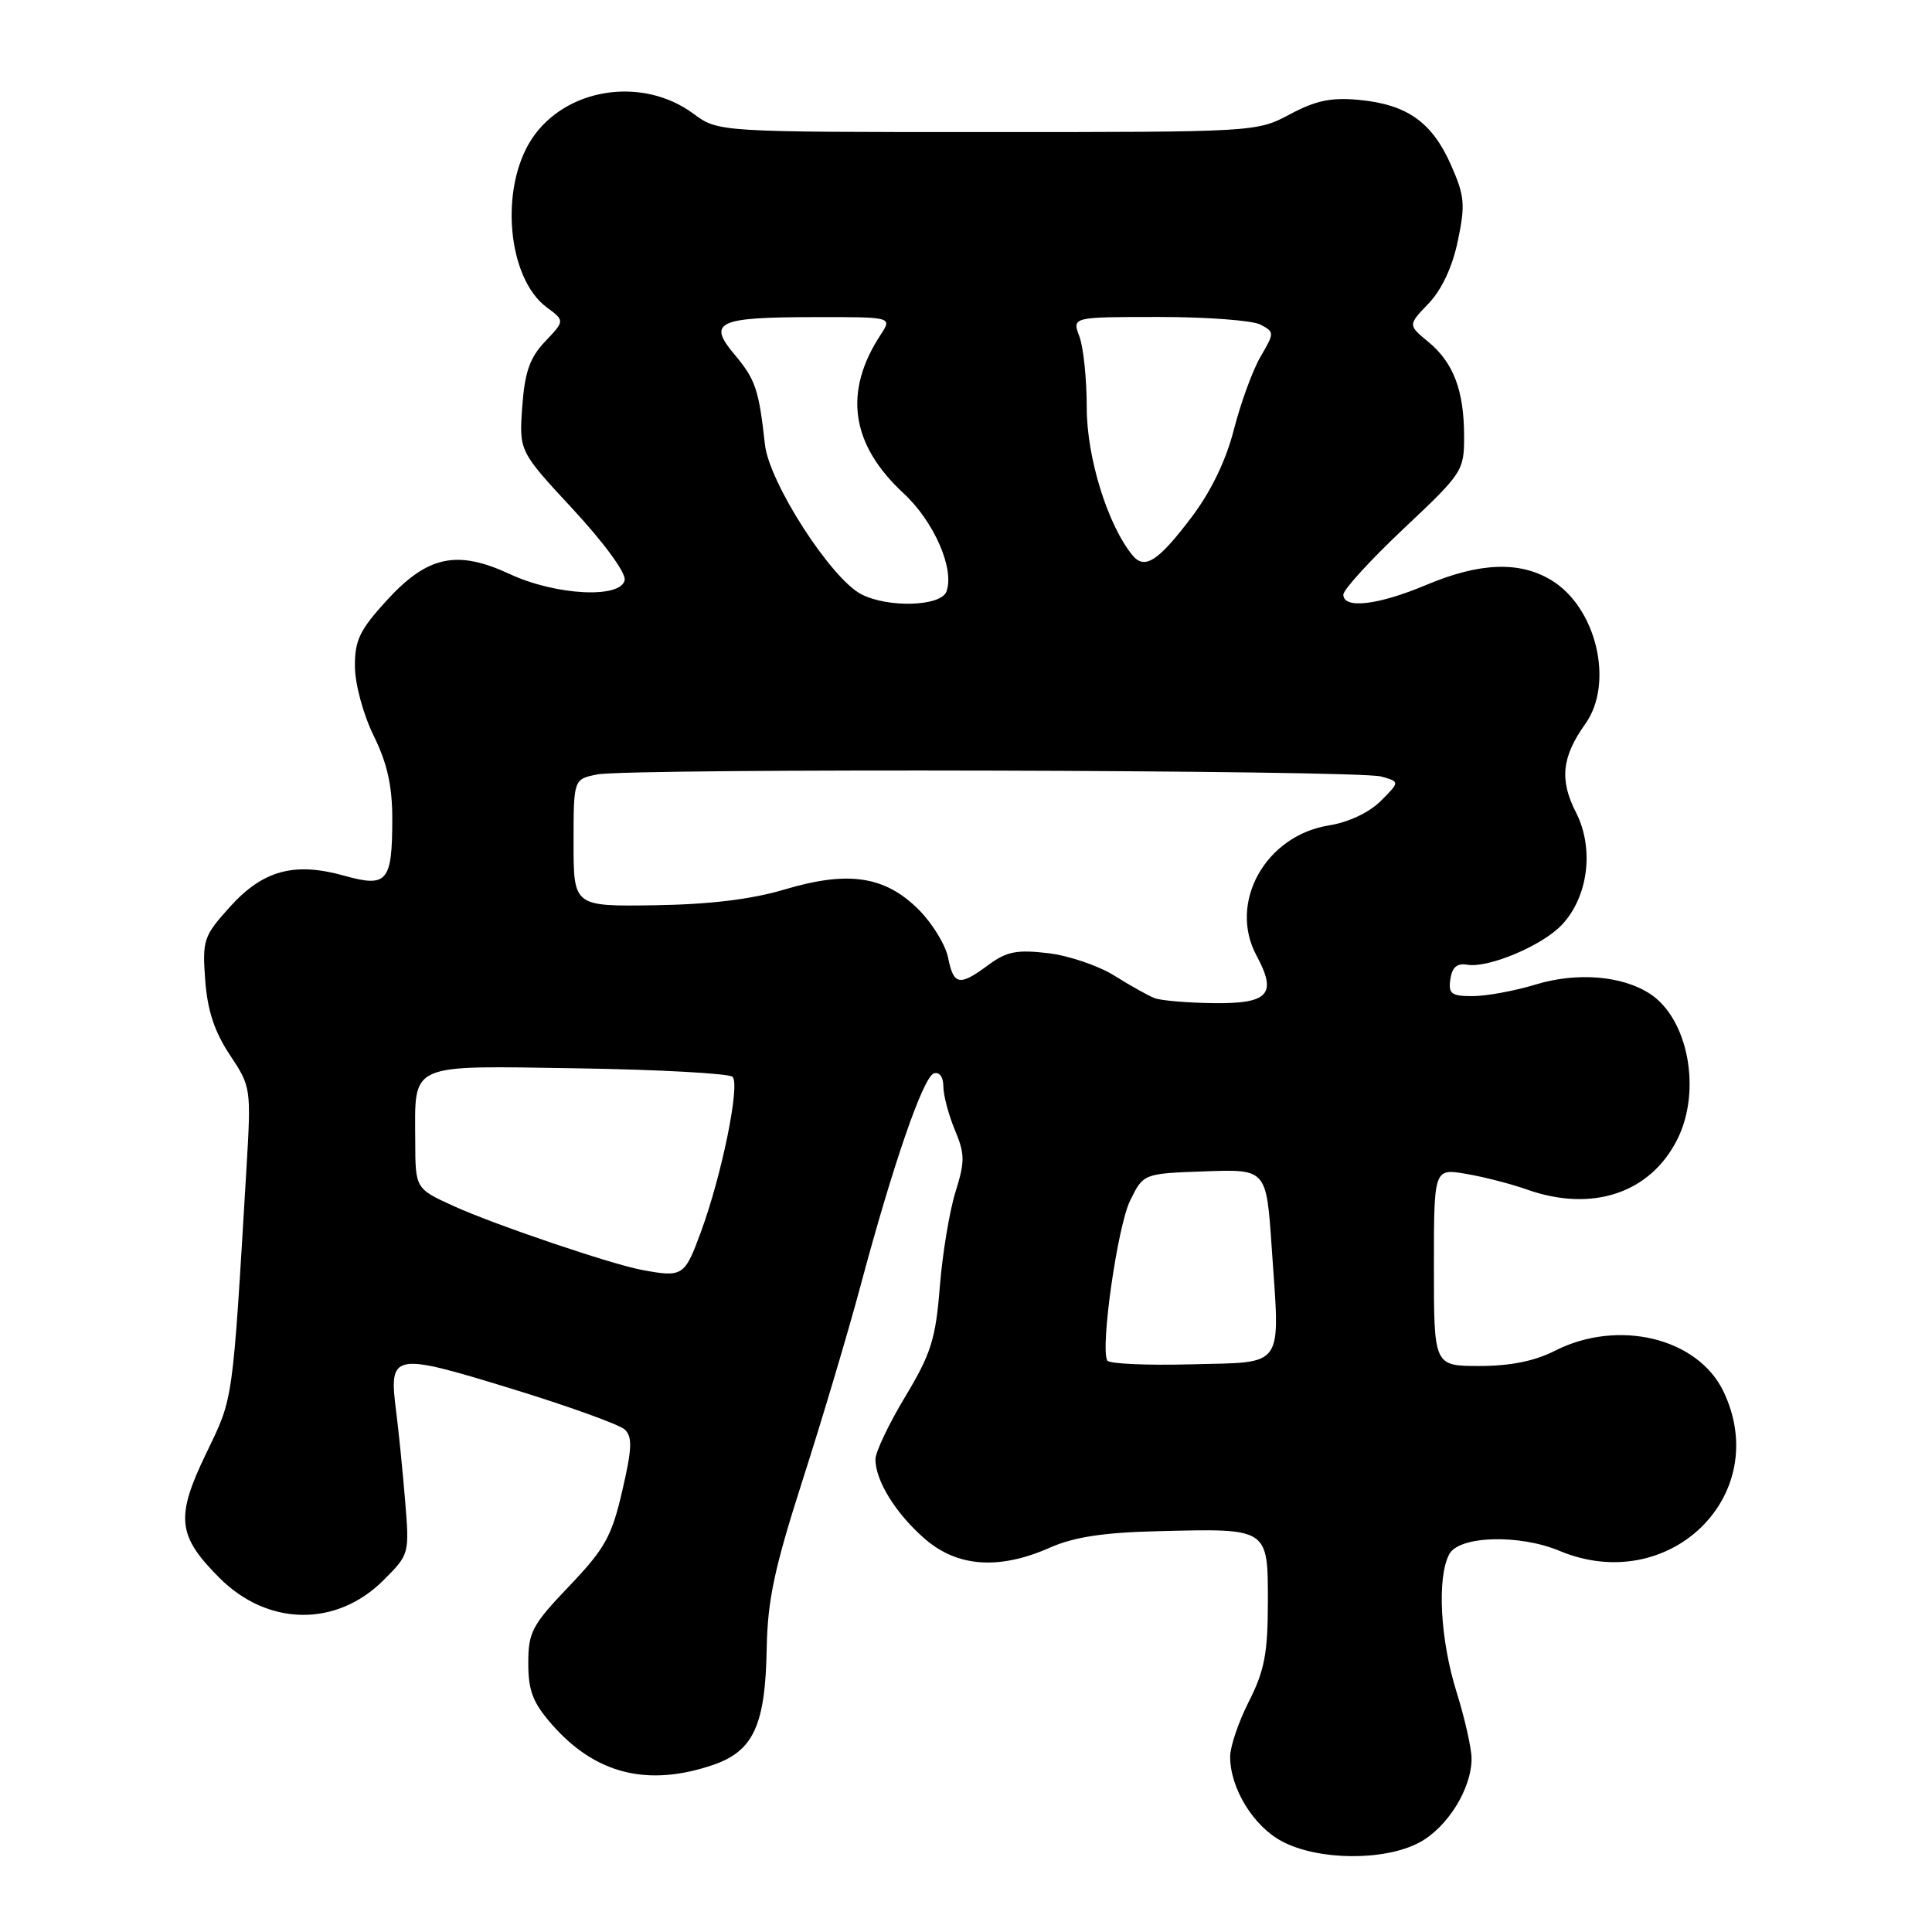 <?xml version="1.0" encoding="UTF-8" standalone="no"?>
<!DOCTYPE svg PUBLIC "-//W3C//DTD SVG 1.1//EN" "http://www.w3.org/Graphics/SVG/1.1/DTD/svg11.dtd" >
<svg xmlns="http://www.w3.org/2000/svg" xmlns:xlink="http://www.w3.org/1999/xlink" version="1.1" viewBox="0 0 256 256">
 <g >
 <path fill="currentColor"
d=" M 188.02 244.17 C 191.78 242.18 195.00 237.02 194.99 233.00 C 194.98 231.62 194.08 227.65 192.99 224.16 C 190.83 217.27 190.39 209.00 192.04 205.93 C 193.34 203.50 201.30 203.26 206.65 205.50 C 221.13 211.55 234.92 198.18 228.39 184.42 C 225.00 177.27 214.41 174.71 206.00 179.00 C 203.36 180.35 200.11 181.00 196.04 181.00 C 190.00 181.00 190.00 181.00 190.00 167.91 C 190.00 154.82 190.00 154.82 194.24 155.54 C 196.57 155.93 200.22 156.87 202.36 157.63 C 210.99 160.67 218.67 158.10 222.25 150.98 C 225.49 144.53 223.71 135.01 218.64 131.69 C 214.96 129.28 208.96 128.79 203.50 130.45 C 200.75 131.29 197.01 131.98 195.18 131.99 C 192.31 132.00 191.90 131.70 192.18 129.75 C 192.41 128.17 193.06 127.60 194.40 127.83 C 197.22 128.31 204.37 125.30 206.97 122.53 C 210.46 118.81 211.26 112.43 208.83 107.66 C 206.62 103.34 206.94 100.29 210.07 95.91 C 213.90 90.52 211.55 80.52 205.58 76.89 C 201.38 74.33 196.07 74.52 189.00 77.50 C 182.61 80.19 178.00 80.73 178.00 78.79 C 178.00 78.13 181.60 74.19 186.00 70.04 C 193.80 62.70 194.01 62.38 194.00 57.82 C 194.00 51.75 192.59 48.04 189.25 45.29 C 186.56 43.07 186.56 43.07 189.29 40.22 C 191.03 38.40 192.45 35.38 193.17 31.92 C 194.18 27.09 194.08 25.97 192.25 21.83 C 189.75 16.19 186.45 13.85 180.12 13.24 C 176.42 12.88 174.36 13.31 170.93 15.14 C 166.51 17.49 166.40 17.50 130.83 17.50 C 95.17 17.50 95.17 17.50 91.87 15.06 C 85.09 10.05 74.90 11.65 70.45 18.43 C 66.17 24.97 67.23 36.85 72.44 40.72 C 74.84 42.50 74.84 42.50 72.23 45.25 C 70.19 47.41 69.54 49.27 69.20 53.89 C 68.78 59.78 68.78 59.78 75.94 67.50 C 80.06 71.95 82.96 75.92 82.77 76.86 C 82.28 79.35 73.65 78.90 67.58 76.08 C 60.55 72.81 56.66 73.64 51.25 79.55 C 47.66 83.48 47.00 84.83 47.03 88.35 C 47.05 90.68 48.14 94.69 49.52 97.50 C 51.31 101.13 51.98 104.14 51.98 108.50 C 51.97 116.85 51.32 117.63 45.63 116.04 C 39.01 114.18 34.85 115.31 30.48 120.15 C 26.97 124.04 26.80 124.54 27.19 129.88 C 27.49 133.90 28.42 136.71 30.45 139.77 C 33.26 144.00 33.29 144.17 32.66 154.77 C 30.78 186.32 30.95 185.05 27.31 192.60 C 23.23 201.06 23.50 203.50 29.09 209.09 C 35.49 215.49 44.58 215.62 50.81 209.39 C 54.26 205.94 54.26 205.93 53.67 198.72 C 53.34 194.75 52.81 189.47 52.49 187.00 C 51.50 179.27 52.00 179.17 67.65 183.97 C 75.27 186.31 82.08 188.76 82.78 189.42 C 83.82 190.40 83.75 191.94 82.45 197.56 C 81.05 203.60 80.15 205.21 75.42 210.17 C 70.49 215.34 70.00 216.26 70.00 220.39 C 70.00 224.06 70.61 225.62 73.15 228.52 C 78.91 235.08 85.82 236.81 94.49 233.86 C 99.82 232.04 101.41 228.62 101.59 218.50 C 101.71 211.98 102.60 207.82 106.39 196.00 C 108.95 188.03 112.37 176.55 113.99 170.50 C 118.33 154.27 122.33 142.68 123.75 142.23 C 124.48 142.00 125.00 142.71 125.00 143.95 C 125.00 145.11 125.68 147.70 126.52 149.71 C 127.86 152.91 127.87 153.90 126.61 157.93 C 125.82 160.44 124.88 166.10 124.53 170.50 C 123.98 177.44 123.37 179.37 119.95 185.06 C 117.78 188.67 116.00 192.40 116.00 193.36 C 116.00 196.19 118.65 200.49 122.48 203.85 C 126.81 207.65 132.36 208.06 139.12 205.07 C 142.31 203.66 146.21 203.06 153.50 202.89 C 168.14 202.52 168.00 202.43 168.00 212.32 C 167.99 219.06 167.55 221.37 165.50 225.42 C 164.12 228.13 163.00 231.43 163.00 232.77 C 163.00 236.96 166.08 241.99 169.89 244.00 C 174.67 246.53 183.38 246.61 188.02 244.17 Z  M 146.72 180.28 C 145.78 178.60 148.07 162.51 149.74 159.10 C 151.50 155.50 151.50 155.50 159.65 155.21 C 167.80 154.92 167.80 154.92 168.50 165.21 C 169.62 181.58 170.40 180.45 157.83 180.78 C 151.96 180.94 146.96 180.71 146.72 180.28 Z  M 85.05 168.27 C 80.93 167.50 65.45 162.25 60.09 159.80 C 55.04 157.50 55.04 157.50 55.02 151.18 C 54.99 140.71 53.88 141.21 76.60 141.56 C 87.42 141.73 96.63 142.24 97.07 142.69 C 98.09 143.72 95.64 155.74 92.87 163.25 C 90.71 169.13 90.47 169.28 85.05 168.27 Z  M 153.00 132.26 C 152.18 131.95 149.78 130.61 147.68 129.29 C 145.58 127.97 141.62 126.62 138.88 126.30 C 134.75 125.81 133.38 126.08 130.98 127.85 C 127.13 130.71 126.36 130.57 125.63 126.91 C 125.29 125.20 123.54 122.34 121.73 120.53 C 117.28 116.08 112.41 115.34 104.00 117.85 C 99.57 119.17 94.08 119.84 86.75 119.95 C 76.00 120.11 76.00 120.11 76.00 111.68 C 76.00 103.25 76.00 103.25 79.12 102.62 C 83.38 101.77 179.87 102.02 183.00 102.89 C 185.50 103.59 185.50 103.59 182.96 106.13 C 181.42 107.67 178.70 108.95 176.10 109.37 C 167.68 110.71 162.72 119.61 166.49 126.61 C 169.26 131.75 168.12 133.01 160.78 132.92 C 157.33 132.88 153.82 132.58 153.00 132.26 Z  M 114.12 78.74 C 110.09 76.64 101.92 63.96 101.36 58.91 C 100.55 51.60 100.11 50.29 97.34 46.99 C 93.70 42.67 95.05 42.03 107.87 42.02 C 118.23 42.00 118.23 42.00 116.70 44.34 C 111.72 51.93 112.73 58.89 119.74 65.38 C 123.78 69.12 126.53 75.45 125.40 78.40 C 124.65 80.36 117.66 80.57 114.12 78.74 Z  M 150.09 73.61 C 146.80 69.64 144.00 60.66 144.00 54.04 C 144.00 50.24 143.56 45.98 143.02 44.57 C 142.05 42.00 142.05 42.00 153.59 42.00 C 159.94 42.00 165.98 42.46 167.02 43.01 C 168.88 44.01 168.88 44.09 167.03 47.26 C 165.99 49.04 164.41 53.37 163.51 56.87 C 162.46 61.00 160.48 65.10 157.89 68.53 C 153.49 74.35 151.69 75.53 150.09 73.61 Z "/>
</g>
</svg>